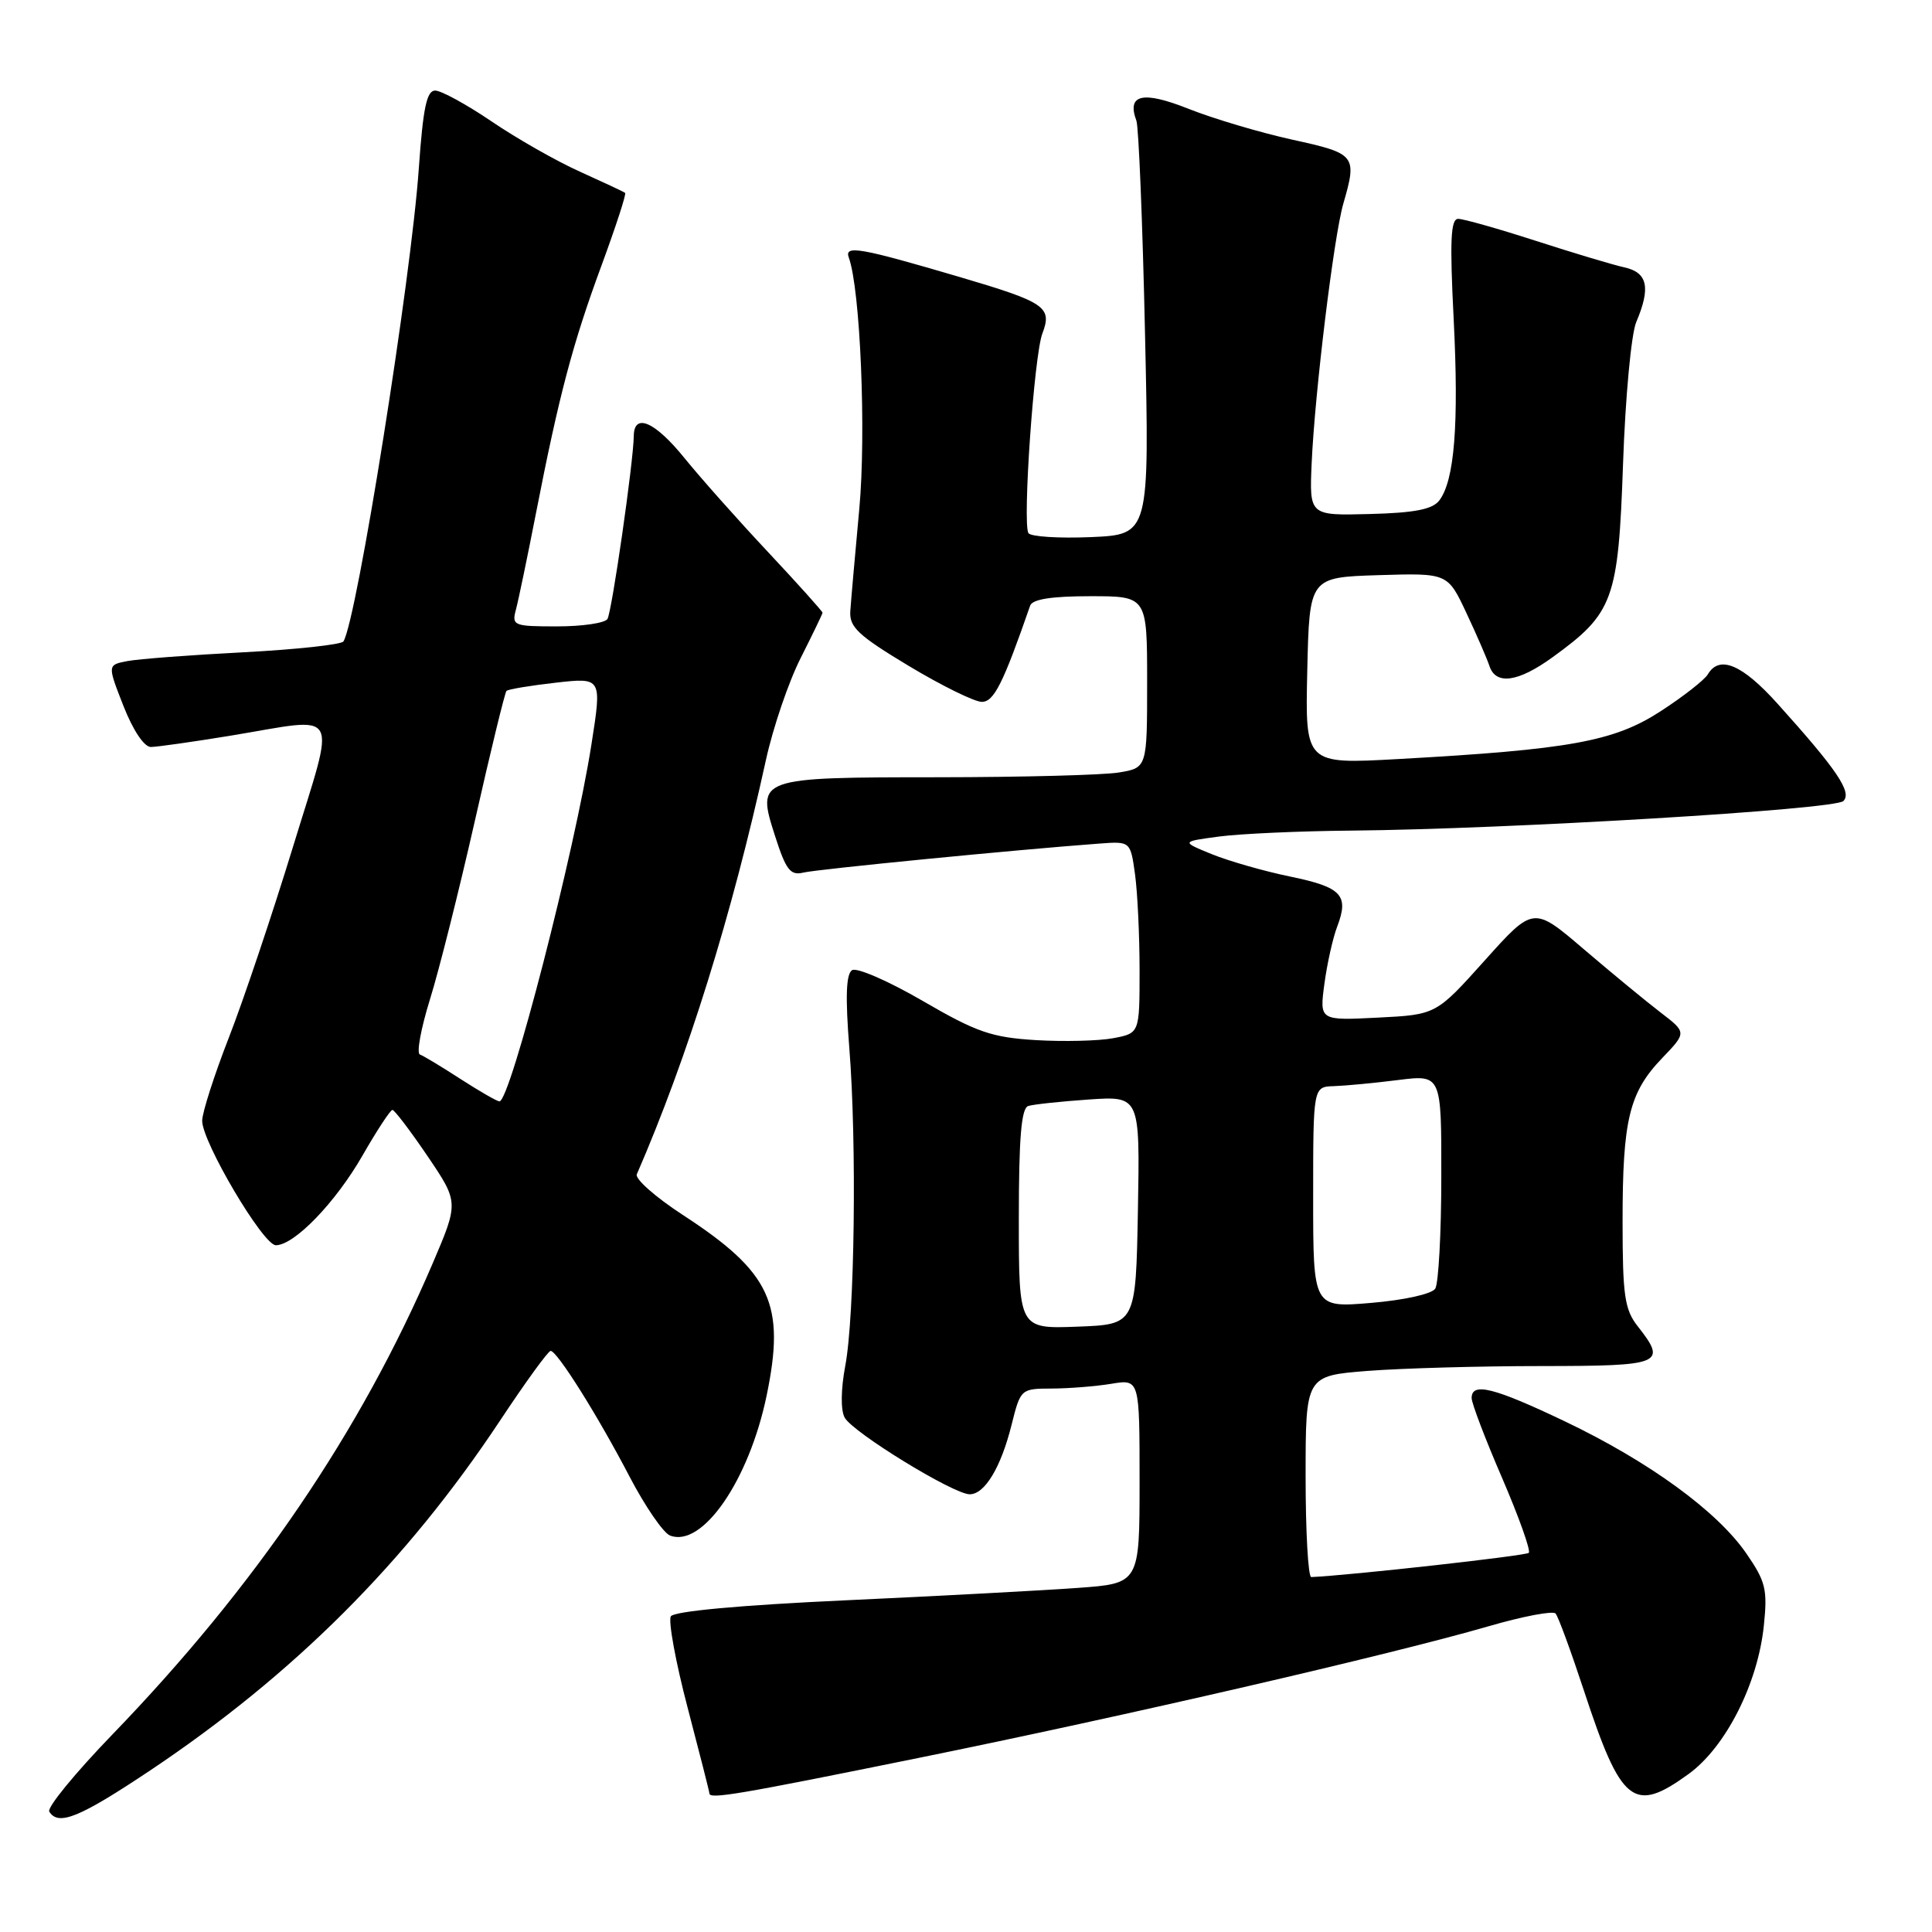 <?xml version="1.0" encoding="UTF-8" standalone="no"?>
<!DOCTYPE svg PUBLIC "-//W3C//DTD SVG 1.1//EN" "http://www.w3.org/Graphics/SVG/1.1/DTD/svg11.dtd" >
<svg xmlns="http://www.w3.org/2000/svg" xmlns:xlink="http://www.w3.org/1999/xlink" version="1.1" viewBox="0 0 256 256">
 <g >
 <path fill="currentColor"
d=" M 19.90 234.59 C 38.95 221.85 53.82 206.99 66.25 188.25 C 69.62 183.16 72.64 179.00 72.96 179.00 C 73.82 179.00 79.21 187.58 83.43 195.68 C 85.49 199.62 87.90 203.13 88.79 203.47 C 93.07 205.11 99.23 196.19 101.57 184.98 C 104.11 172.79 102.18 168.61 90.47 160.98 C 86.86 158.63 84.12 156.21 84.38 155.60 C 91.10 140.13 96.98 121.29 101.49 100.70 C 102.43 96.41 104.50 90.33 106.09 87.20 C 107.67 84.06 108.98 81.36 108.99 81.19 C 108.99 81.01 105.74 77.39 101.75 73.13 C 97.76 68.88 92.79 63.28 90.70 60.70 C 86.80 55.88 84.02 54.65 83.98 57.75 C 83.94 61.19 81.08 81.06 80.49 82.02 C 80.15 82.56 77.16 83.00 73.82 83.00 C 68.03 83.00 67.79 82.90 68.37 80.75 C 68.70 79.51 69.89 73.78 71.02 68.00 C 74.07 52.37 75.89 45.50 79.71 35.16 C 81.60 30.02 83.01 25.70 82.83 25.56 C 82.65 25.41 79.95 24.15 76.83 22.74 C 73.71 21.34 68.45 18.34 65.14 16.09 C 61.82 13.84 58.46 12.00 57.66 12.00 C 56.54 12.00 56.06 14.30 55.50 22.25 C 54.48 37.01 47.29 82.10 45.51 84.99 C 45.25 85.41 39.29 86.06 32.27 86.43 C 25.24 86.79 18.31 87.32 16.86 87.60 C 14.23 88.11 14.23 88.11 16.36 93.55 C 17.64 96.80 19.11 98.99 20.00 98.98 C 20.82 98.97 25.55 98.30 30.50 97.49 C 45.44 95.03 44.56 93.46 38.81 112.25 C 36.07 121.19 32.25 132.55 30.32 137.50 C 28.39 142.45 26.80 147.40 26.79 148.50 C 26.77 151.30 34.87 165.00 36.55 165.00 C 39.00 165.00 44.46 159.34 48.03 153.12 C 49.94 149.79 51.73 147.06 52.00 147.07 C 52.27 147.07 54.37 149.83 56.65 153.19 C 60.79 159.31 60.79 159.31 57.33 167.41 C 47.80 189.68 33.85 210.20 14.92 229.80 C 9.98 234.91 6.20 239.52 6.53 240.05 C 7.73 241.99 10.54 240.84 19.90 234.59 Z  M 121.64 232.95 C 148.95 227.41 184.44 219.21 197.27 215.48 C 201.79 214.17 205.77 213.41 206.12 213.80 C 206.47 214.18 208.16 218.80 209.89 224.05 C 214.82 239.04 216.46 240.35 223.74 235.07 C 228.66 231.51 232.93 223.09 233.72 215.39 C 234.22 210.60 233.96 209.55 231.39 205.83 C 227.53 200.23 218.49 193.66 207.38 188.35 C 197.95 183.85 195.00 183.11 195.00 185.25 C 195.00 185.94 196.82 190.72 199.05 195.87 C 201.27 201.03 202.86 205.48 202.57 205.76 C 202.19 206.15 178.82 208.75 173.75 208.97 C 173.34 208.99 173.00 202.99 173.00 195.65 C 173.00 182.30 173.00 182.30 181.25 181.65 C 185.79 181.30 196.14 181.01 204.25 181.01 C 220.28 181.00 220.93 180.73 217.00 175.73 C 215.27 173.52 215.00 171.67 215.00 161.84 C 215.00 148.38 215.87 144.77 220.23 140.22 C 223.50 136.81 223.50 136.81 220.04 134.16 C 218.13 132.70 213.56 128.93 209.88 125.79 C 203.19 120.07 203.19 120.07 196.74 127.26 C 190.29 134.45 190.29 134.45 182.57 134.84 C 174.84 135.23 174.84 135.23 175.49 130.36 C 175.85 127.69 176.61 124.27 177.19 122.77 C 178.77 118.61 177.79 117.56 170.96 116.15 C 167.50 115.44 162.84 114.10 160.59 113.19 C 156.50 111.52 156.50 111.52 161.50 110.85 C 164.25 110.48 172.12 110.12 179.00 110.06 C 199.85 109.87 243.13 107.27 244.26 106.14 C 245.43 104.97 243.40 101.98 235.54 93.25 C 230.85 88.03 227.83 86.76 226.30 89.35 C 225.86 90.09 223.03 92.31 220.00 94.27 C 213.85 98.25 207.97 99.32 185.22 100.58 C 172.94 101.26 172.94 101.26 173.22 88.88 C 173.50 76.50 173.50 76.50 182.66 76.21 C 191.82 75.93 191.82 75.93 194.30 81.21 C 195.67 84.12 197.04 87.29 197.36 88.25 C 198.20 90.81 201.15 90.40 205.72 87.09 C 213.80 81.24 214.43 79.51 215.06 61.50 C 215.36 52.70 216.15 44.23 216.81 42.68 C 218.75 38.11 218.32 36.11 215.25 35.43 C 213.74 35.10 208.45 33.51 203.50 31.91 C 198.55 30.31 193.92 29.00 193.22 29.00 C 192.22 29.00 192.09 31.85 192.62 42.31 C 193.32 56.27 192.73 63.66 190.71 66.32 C 189.81 67.49 187.45 67.96 181.50 68.11 C 173.50 68.32 173.50 68.32 173.80 61.41 C 174.21 52.10 176.74 31.33 177.99 27.01 C 179.85 20.58 179.66 20.35 171.25 18.51 C 166.99 17.57 160.82 15.74 157.54 14.44 C 151.42 12.00 149.27 12.48 150.58 16.00 C 150.88 16.82 151.40 29.50 151.72 44.17 C 152.31 70.83 152.31 70.83 144.56 71.17 C 140.29 71.35 136.56 71.11 136.27 70.64 C 135.47 69.33 137.02 47.07 138.12 44.19 C 139.45 40.69 138.53 40.06 127.25 36.73 C 113.93 32.81 111.86 32.44 112.47 34.13 C 114.00 38.34 114.79 57.37 113.86 67.44 C 113.30 73.52 112.76 79.62 112.67 80.99 C 112.53 83.09 113.72 84.21 120.42 88.24 C 124.78 90.86 129.13 93.00 130.10 93.00 C 131.70 93.00 132.92 90.57 136.50 80.25 C 136.80 79.40 139.34 79.00 144.47 79.00 C 152.00 79.00 152.00 79.00 152.00 90.37 C 152.00 101.74 152.00 101.74 148.25 102.36 C 146.19 102.70 135.47 102.98 124.44 102.99 C 100.28 103.00 100.21 103.03 102.71 110.81 C 104.15 115.29 104.73 116.04 106.46 115.62 C 108.27 115.18 134.67 112.59 145.65 111.78 C 149.79 111.47 149.79 111.47 150.40 115.87 C 150.73 118.30 151.00 124.02 151.00 128.59 C 151.00 136.91 151.00 136.91 147.49 137.57 C 145.57 137.93 140.95 138.04 137.24 137.82 C 131.39 137.46 129.41 136.78 122.27 132.63 C 117.75 130.00 113.54 128.17 112.91 128.55 C 112.11 129.05 112.00 132.04 112.54 138.88 C 113.54 151.46 113.25 174.43 112.00 180.99 C 111.42 184.08 111.38 186.84 111.92 187.83 C 112.97 189.79 126.35 198.00 128.49 198.00 C 130.49 198.00 132.64 194.43 134.05 188.75 C 135.23 184.04 135.28 184.00 139.37 183.99 C 141.64 183.98 145.19 183.70 147.25 183.36 C 151.00 182.74 151.00 182.74 151.00 196.28 C 151.00 209.82 151.00 209.82 142.75 210.41 C 138.21 210.74 124.39 211.48 112.03 212.05 C 98.07 212.69 89.31 213.50 88.89 214.17 C 88.53 214.77 89.52 220.21 91.11 226.26 C 92.70 232.32 94.00 237.43 94.00 237.63 C 94.00 238.44 97.75 237.80 121.64 232.95 Z  M 61.00 142.96 C 58.52 141.35 56.11 139.90 55.64 139.73 C 55.17 139.57 55.77 136.30 56.96 132.46 C 58.16 128.63 60.84 117.95 62.93 108.73 C 65.01 99.50 66.90 91.77 67.11 91.55 C 67.33 91.33 70.27 90.84 73.64 90.46 C 79.76 89.77 79.76 89.77 78.37 98.63 C 76.16 112.79 67.58 146.07 66.17 145.94 C 65.80 145.90 63.48 144.56 61.00 142.96 Z  M 135.00 161.51 C 135.00 150.73 135.33 146.84 136.25 146.55 C 136.94 146.33 140.55 145.95 144.28 145.69 C 151.05 145.23 151.05 145.23 150.78 160.36 C 150.50 175.50 150.50 175.50 142.75 175.79 C 135.00 176.08 135.00 176.08 135.00 161.51 Z  M 174.00 158.65 C 174.00 144.00 174.00 144.00 176.75 143.92 C 178.26 143.87 182.09 143.51 185.25 143.11 C 191.00 142.39 191.00 142.39 190.98 155.95 C 190.98 163.40 190.61 170.06 190.18 170.75 C 189.73 171.46 186.08 172.27 181.69 172.64 C 174.00 173.29 174.00 173.29 174.00 158.65 Z "/>
</g>
</svg>